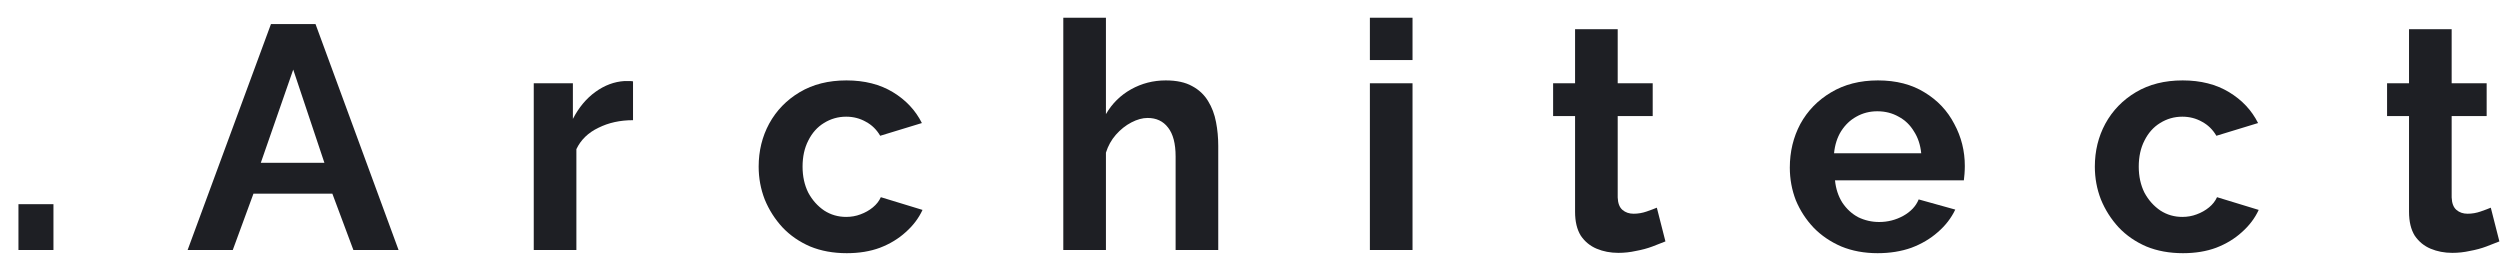 <svg width="110" height="12" viewBox="0 0 110 12" fill="none" xmlns="http://www.w3.org/2000/svg">
<g clip-path="url(#clip0_13_21)">
<path d="M109.973 10.622C109.815 10.687 109.623 10.762 109.399 10.846C109.175 10.93 108.933 10.995 108.671 11.042C108.419 11.098 108.163 11.126 107.901 11.126C107.556 11.126 107.239 11.065 106.949 10.944C106.66 10.823 106.427 10.631 106.249 10.37C106.081 10.099 105.997 9.749 105.997 9.32V5.106H105.031V3.664H105.997V1.284H107.873V3.664H109.413V5.106H107.873V8.69C107.883 8.942 107.953 9.124 108.083 9.236C108.214 9.348 108.377 9.404 108.573 9.404C108.769 9.404 108.961 9.371 109.147 9.306C109.334 9.241 109.483 9.185 109.595 9.138L109.973 10.622Z" fill="#1E1F24"/>
<path d="M96.051 11.14C95.454 11.14 94.917 11.042 94.441 10.846C93.965 10.641 93.559 10.361 93.223 10.006C92.887 9.642 92.626 9.231 92.439 8.774C92.262 8.317 92.173 7.836 92.173 7.332C92.173 6.641 92.327 6.011 92.635 5.442C92.952 4.863 93.4 4.401 93.979 4.056C94.558 3.711 95.244 3.538 96.037 3.538C96.83 3.538 97.512 3.711 98.081 4.056C98.65 4.401 99.075 4.854 99.355 5.414L97.521 5.974C97.362 5.703 97.152 5.498 96.891 5.358C96.63 5.209 96.34 5.134 96.023 5.134C95.668 5.134 95.342 5.227 95.043 5.414C94.754 5.591 94.525 5.848 94.357 6.184C94.189 6.511 94.105 6.893 94.105 7.332C94.105 7.761 94.189 8.144 94.357 8.48C94.534 8.807 94.768 9.068 95.057 9.264C95.346 9.451 95.668 9.544 96.023 9.544C96.247 9.544 96.457 9.507 96.653 9.432C96.858 9.357 97.04 9.255 97.199 9.124C97.358 8.993 97.474 8.844 97.549 8.676L99.383 9.236C99.215 9.6 98.968 9.927 98.641 10.216C98.324 10.505 97.946 10.734 97.507 10.902C97.078 11.061 96.592 11.14 96.051 11.14Z" fill="#1E1F24"/>
<path d="M82.616 11.14C82.028 11.14 81.496 11.042 81.02 10.846C80.544 10.641 80.138 10.365 79.802 10.02C79.466 9.665 79.205 9.264 79.018 8.816C78.841 8.359 78.752 7.878 78.752 7.374C78.752 6.674 78.906 6.035 79.214 5.456C79.531 4.877 79.979 4.415 80.558 4.07C81.146 3.715 81.837 3.538 82.63 3.538C83.433 3.538 84.119 3.715 84.688 4.07C85.257 4.415 85.691 4.877 85.99 5.456C86.298 6.025 86.452 6.641 86.452 7.304C86.452 7.416 86.447 7.533 86.438 7.654C86.429 7.766 86.419 7.859 86.41 7.934H80.74C80.777 8.307 80.885 8.634 81.062 8.914C81.249 9.194 81.482 9.409 81.762 9.558C82.051 9.698 82.359 9.768 82.686 9.768C83.059 9.768 83.409 9.679 83.736 9.502C84.072 9.315 84.301 9.073 84.422 8.774L86.032 9.222C85.855 9.595 85.598 9.927 85.262 10.216C84.935 10.505 84.548 10.734 84.1 10.902C83.652 11.061 83.157 11.14 82.616 11.14ZM80.698 6.744H84.534C84.497 6.371 84.389 6.049 84.212 5.778C84.044 5.498 83.82 5.283 83.54 5.134C83.26 4.975 82.947 4.896 82.602 4.896C82.266 4.896 81.958 4.975 81.678 5.134C81.407 5.283 81.183 5.498 81.006 5.778C80.838 6.049 80.735 6.371 80.698 6.744Z" fill="#1E1F24"/>
<path d="M73.279 10.622C73.12 10.687 72.929 10.762 72.705 10.846C72.481 10.93 72.238 10.995 71.977 11.042C71.725 11.098 71.468 11.126 71.207 11.126C70.862 11.126 70.544 11.065 70.255 10.944C69.966 10.823 69.732 10.631 69.555 10.37C69.387 10.099 69.303 9.749 69.303 9.32V5.106H68.337V3.664H69.303V1.284H71.179V3.664H72.719V5.106H71.179V8.69C71.188 8.942 71.258 9.124 71.389 9.236C71.52 9.348 71.683 9.404 71.879 9.404C72.075 9.404 72.266 9.371 72.453 9.306C72.64 9.241 72.789 9.185 72.901 9.138L73.279 10.622Z" fill="#1E1F24"/>
<path d="M60.275 11V3.664H62.151V11H60.275ZM60.275 2.642V0.78H62.151V2.642H60.275Z" fill="#1E1F24"/>
<path d="M53.603 11H51.727V6.884C51.727 6.315 51.615 5.89 51.392 5.61C51.177 5.33 50.878 5.19 50.495 5.19C50.272 5.19 50.033 5.255 49.782 5.386C49.529 5.517 49.301 5.699 49.096 5.932C48.9 6.156 48.755 6.417 48.661 6.716V11H46.785V0.78H48.661V5.022C48.932 4.555 49.301 4.191 49.767 3.93C50.234 3.669 50.743 3.538 51.294 3.538C51.77 3.538 52.157 3.622 52.456 3.79C52.754 3.949 52.987 4.168 53.156 4.448C53.324 4.719 53.44 5.027 53.505 5.372C53.571 5.708 53.603 6.058 53.603 6.422V11Z" fill="#1E1F24"/>
<path d="M37.259 11.14C36.662 11.14 36.125 11.042 35.649 10.846C35.173 10.641 34.767 10.361 34.431 10.006C34.095 9.642 33.834 9.231 33.647 8.774C33.47 8.317 33.381 7.836 33.381 7.332C33.381 6.641 33.535 6.011 33.843 5.442C34.16 4.863 34.608 4.401 35.187 4.056C35.766 3.711 36.452 3.538 37.245 3.538C38.038 3.538 38.72 3.711 39.289 4.056C39.858 4.401 40.283 4.854 40.563 5.414L38.729 5.974C38.571 5.703 38.361 5.498 38.099 5.358C37.838 5.209 37.548 5.134 37.231 5.134C36.877 5.134 36.55 5.227 36.251 5.414C35.962 5.591 35.733 5.848 35.565 6.184C35.397 6.511 35.313 6.893 35.313 7.332C35.313 7.761 35.397 8.144 35.565 8.48C35.742 8.807 35.976 9.068 36.265 9.264C36.554 9.451 36.877 9.544 37.231 9.544C37.455 9.544 37.665 9.507 37.861 9.432C38.066 9.357 38.248 9.255 38.407 9.124C38.566 8.993 38.682 8.844 38.757 8.676L40.591 9.236C40.423 9.6 40.176 9.927 39.849 10.216C39.532 10.505 39.154 10.734 38.715 10.902C38.286 11.061 37.8 11.14 37.259 11.14Z" fill="#1E1F24"/>
<path d="M27.853 5.288C27.283 5.288 26.775 5.4 26.327 5.624C25.879 5.839 25.557 6.151 25.361 6.562V11H23.485V3.664H25.207V5.232C25.468 4.728 25.799 4.331 26.201 4.042C26.602 3.753 27.027 3.594 27.475 3.566C27.577 3.566 27.657 3.566 27.713 3.566C27.769 3.566 27.815 3.571 27.853 3.58V5.288Z" fill="#1E1F24"/>
<path d="M11.922 1.06H13.883L17.537 11H15.549L14.624 8.522H11.152L10.242 11H8.255L11.922 1.06ZM14.274 7.164L12.902 3.062L11.475 7.164H14.274Z" fill="#1E1F24"/>
<path d="M0.812 11V8.984H2.352V11H0.812Z" fill="#1E1F24"/>
</g>
<defs>
<clipPath id="clip0_13_21">
<rect width="110" height="12" fill="white"/>
</clipPath>
</defs>
</svg>
